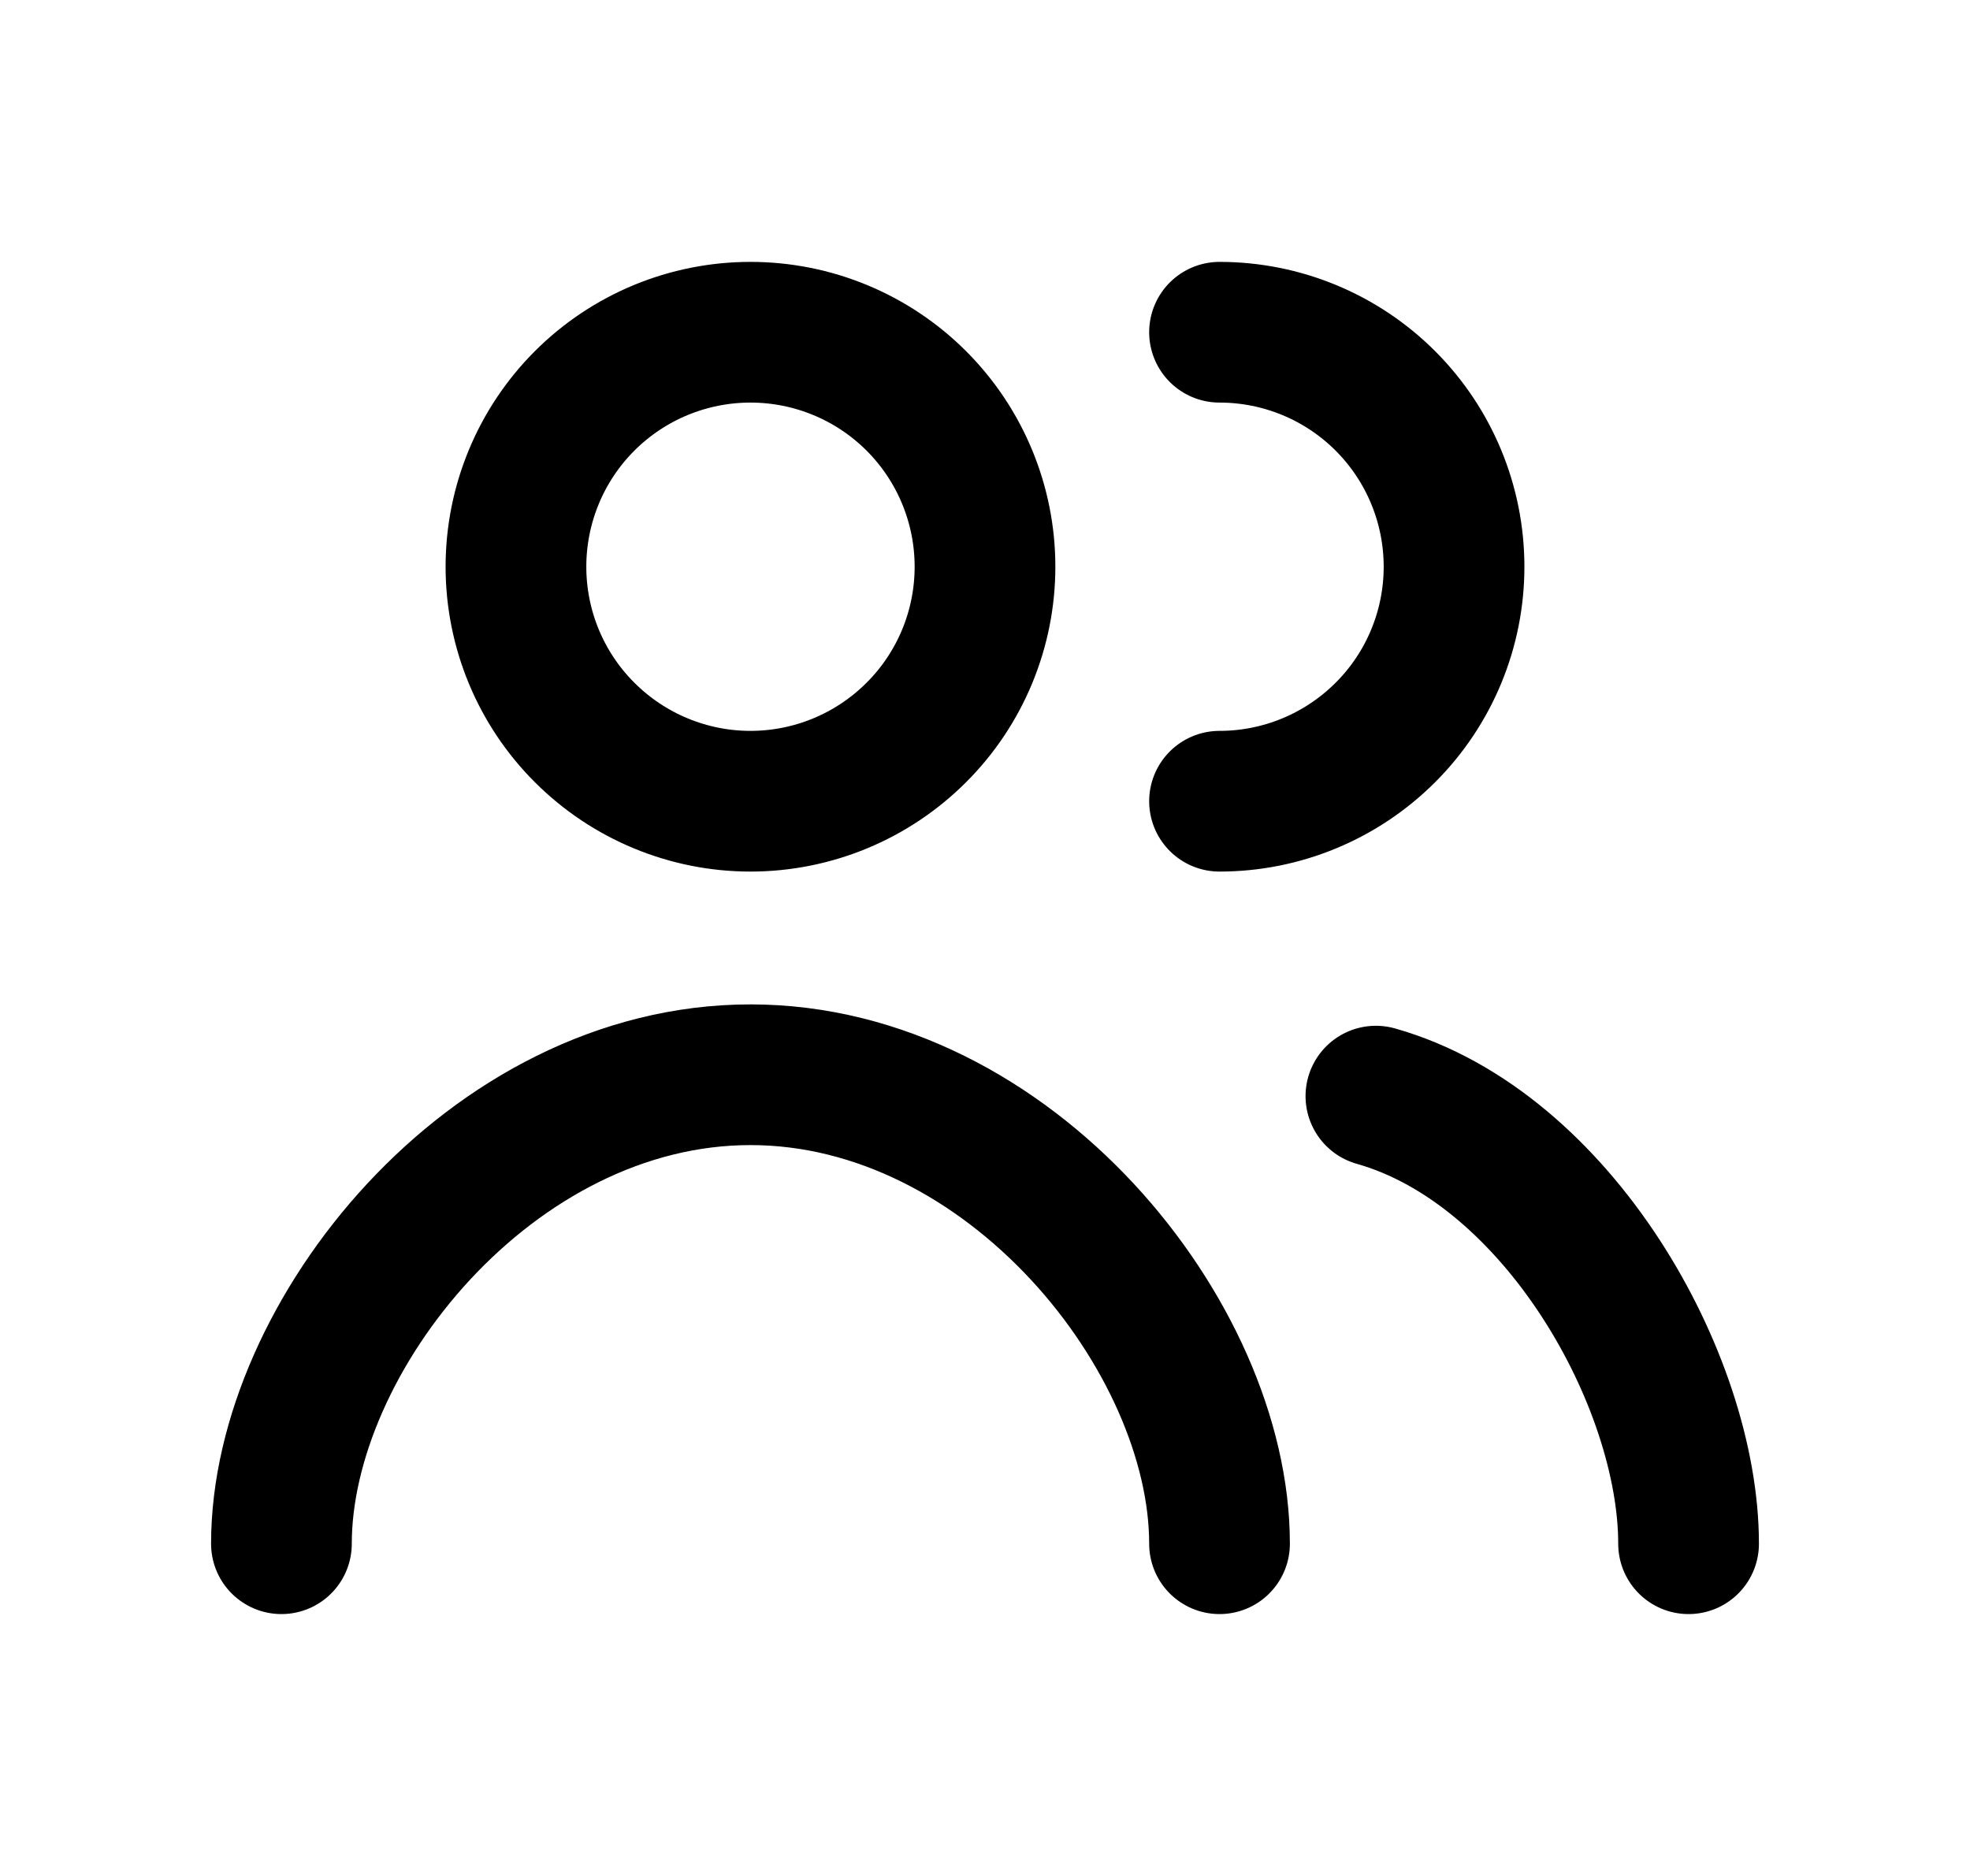 <svg width="21" height="20" viewBox="0 0 21 20" fill="none" xmlns="http://www.w3.org/2000/svg">
<path d="M18 16.458C18 14.717 16.608 12.235 14.667 11.686M13 16.458C13 14.249 10.762 11.458 8 11.458C5.238 11.458 3 14.249 3 16.458M13 8.542C13.663 8.542 14.299 8.278 14.768 7.809C15.237 7.341 15.5 6.705 15.5 6.042C15.5 5.379 15.237 4.743 14.768 4.274C14.299 3.805 13.663 3.542 13 3.542M10.5 6.042C10.5 6.705 10.237 7.341 9.768 7.809C9.299 8.278 8.663 8.542 8 8.542C7.337 8.542 6.701 8.278 6.232 7.809C5.763 7.341 5.5 6.705 5.5 6.042C5.5 5.379 5.763 4.743 6.232 4.274C6.701 3.805 7.337 3.542 8 3.542C8.663 3.542 9.299 3.805 9.768 4.274C10.237 4.743 10.5 5.379 10.5 6.042Z" stroke="black" stroke-width="1.5" stroke-linecap="round" stroke-linejoin="round"/>
</svg>
